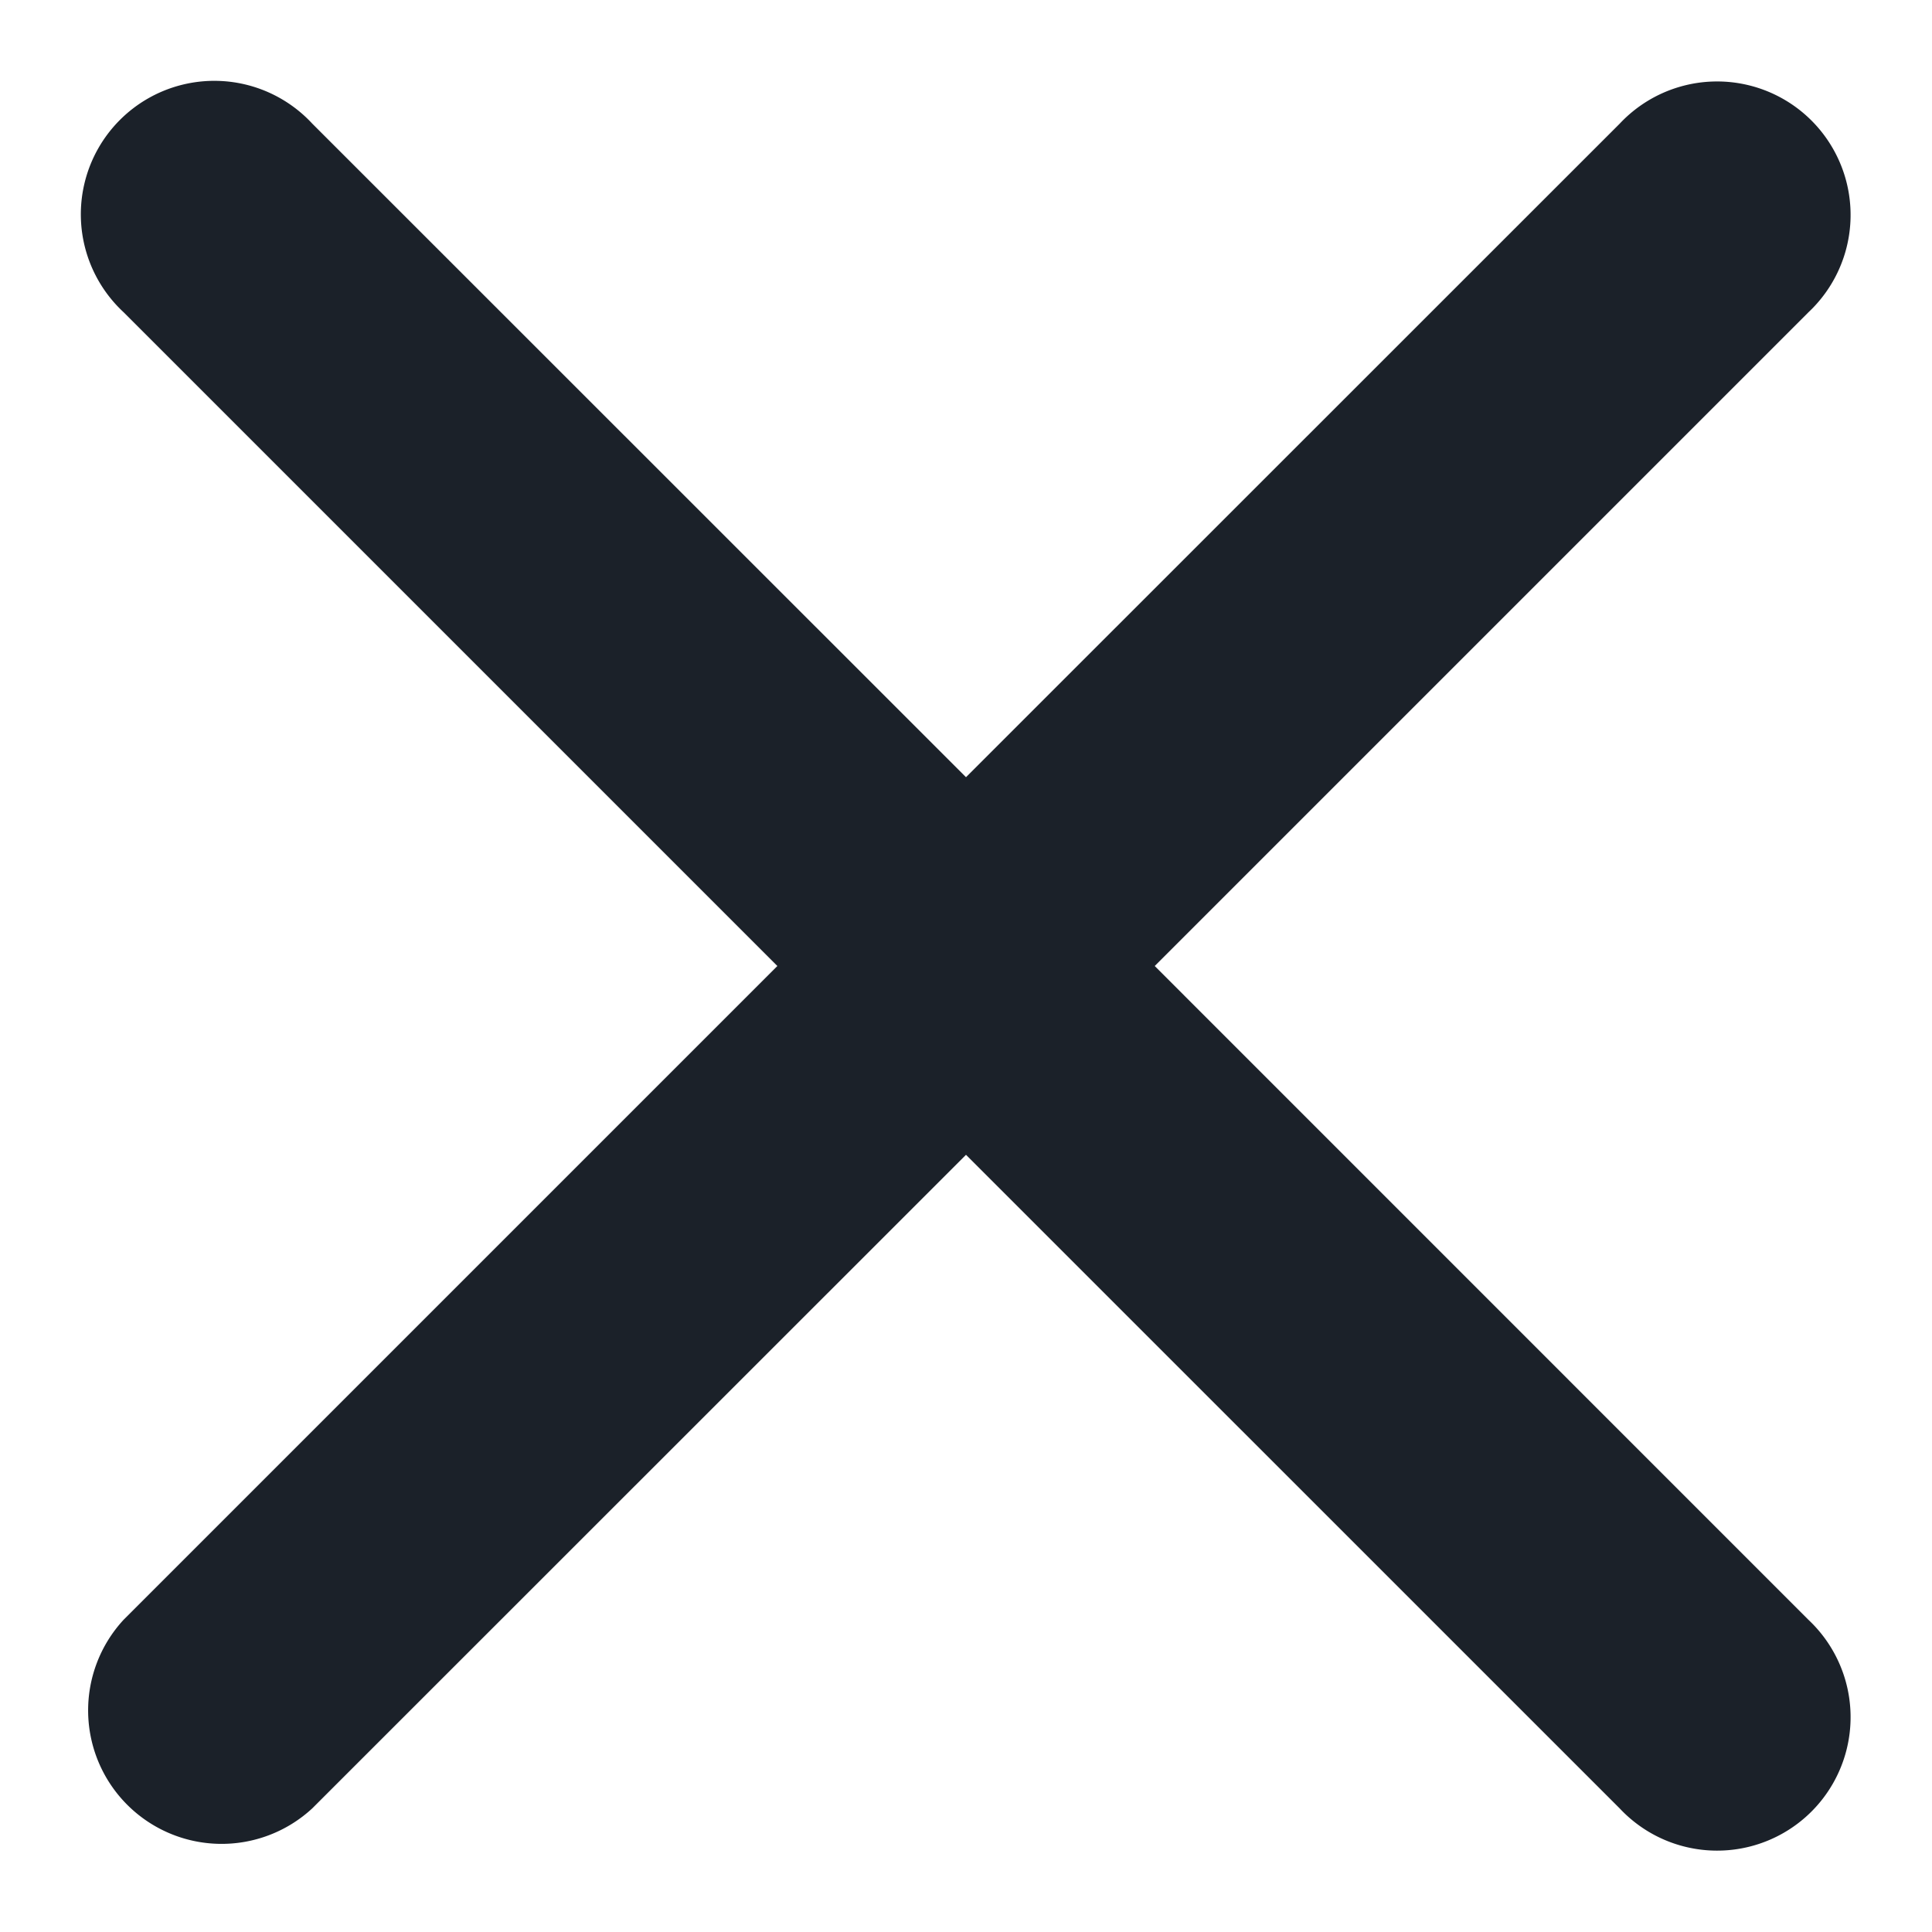 <svg width="22" height="22" fill="none" xmlns="http://www.w3.org/2000/svg"><path d="M20.593 3.556a1.52 1.52 0 1 0-2.149-2.148L11 8.85 3.556 1.408a1.52 1.52 0 1 0-2.148 2.148L8.852 11l-7.444 7.444a1.52 1.52 0 0 0 2.148 2.148L11 13.15l7.444 7.443a1.52 1.52 0 1 0 2.149-2.148L13.149 11l7.444-7.444Z" fill="#1B2129"/></svg>